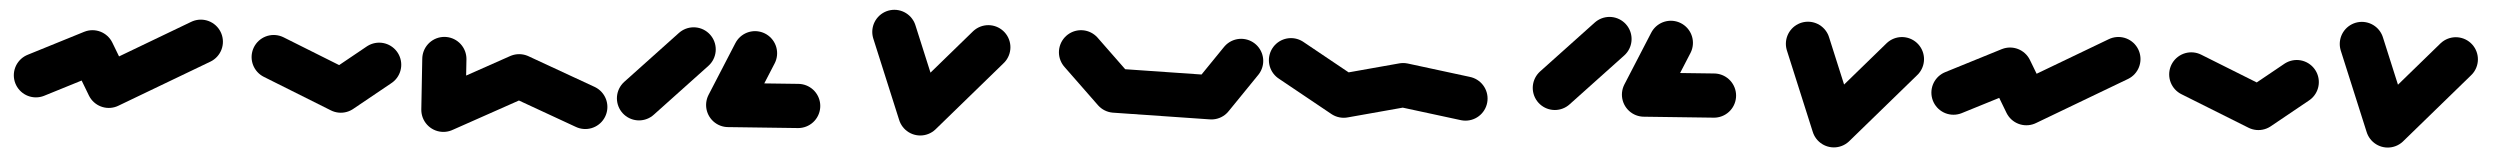<?xml version="1.0" encoding="UTF-8" standalone="no"?>
<svg
   viewBox="0 0 188.126 12.137"
   version="1.1"
   id="svg1"
   sodipodi:docname="grass.svg"
   xml:space="preserve"
   width="279"
   height="18"
   inkscape:version="1.3.2 (091e20e, 2023-11-25, custom)"
   xmlns:inkscape="http://www.inkscape.org/namespaces/inkscape"
   xmlns:sodipodi="http://sodipodi.sourceforge.net/DTD/sodipodi-0.dtd"
   xmlns="http://www.w3.org/2000/svg"
   xmlns:svg="http://www.w3.org/2000/svg"><defs
     id="defs1"><inkscape:path-effect
       effect="spiro"
       id="path-effect1"
       is_visible="true"
       lpeversion="1" /></defs><sodipodi:namedview
     id="namedview1"
     pagecolor="#ffffff"
     bordercolor="#000000"
     borderopacity="0.25"
     inkscape:showpageshadow="2"
     inkscape:pageopacity="0.0"
     inkscape:pagecheckerboard="0"
     inkscape:deskcolor="#d1d1d1"
     inkscape:zoom="3.34"
     inkscape:cx="138.77246"
     inkscape:cy="57.48503"
     inkscape:window-width="2256"
     inkscape:window-height="1398"
     inkscape:window-x="-11"
     inkscape:window-y="-11"
     inkscape:window-maximized="1"
     inkscape:current-layer="svg1"
     inkscape:clip-to-page="false" /><path
     style="fill:none;fill-opacity:1;stroke:#000000;stroke-width:3.325;stroke-linecap:round;stroke-linejoin:round;stroke-dasharray:none;stroke-opacity:1"
     d="M 2.702,5.665 6.959,3.934 8.185,6.459 15.112,3.14"
     id="path2" /><path
     style="fill:none;fill-opacity:1;stroke:#000000;stroke-width:3.325;stroke-linecap:round;stroke-linejoin:round;stroke-dasharray:none;stroke-dashoffset:0;stroke-opacity:1"
     d="m 20.595,4.295 5.051,2.525 2.886,-1.948"
     id="path3" /><path
     style="fill:none;fill-opacity:1;stroke:#000000;stroke-width:3.325;stroke-linecap:round;stroke-linejoin:round;stroke-dasharray:none;stroke-opacity:1"
     d="m 147,6.971 4.257,-1.732 1.227,2.525 6.927,-3.319"
     id="path2-3" /><path
     style="fill:none;fill-opacity:1;stroke:#000000;stroke-width:3.325;stroke-linecap:round;stroke-linejoin:round;stroke-dasharray:none;stroke-dashoffset:0;stroke-opacity:1"
     d="m 164.894,5.6 5.051,2.525 2.886,-1.948"
     id="path3-6" /><path
     style="fill:none;fill-opacity:1;stroke:#000000;stroke-width:3.325;stroke-linecap:round;stroke-linejoin:round;stroke-dasharray:none;stroke-dashoffset:0;stroke-opacity:1"
     d="m 33.438,4.439 -0.072,3.824 5.7,-2.525 4.978,2.309"
     id="path4" /><path
     style="fill:none;fill-opacity:1;stroke:#000000;stroke-width:3.325;stroke-linecap:round;stroke-linejoin:round;stroke-dasharray:none;stroke-dashoffset:0;stroke-opacity:1"
     d="M 48.085,7.397 52.198,3.717"
     id="path5" /><path
     style="fill:none;fill-opacity:1;stroke:#000000;stroke-width:3.325;stroke-linecap:round;stroke-linejoin:round;stroke-dasharray:none;stroke-dashoffset:0;stroke-opacity:1"
     d="m 56.816,4.006 -2.02,3.896 5.267,0.072"
     id="path6" /><path
     style="fill:none;fill-opacity:1;stroke:#000000;stroke-width:3.325;stroke-linecap:round;stroke-linejoin:round;stroke-dasharray:none;stroke-dashoffset:0;stroke-opacity:1"
     d="m 67.301,2.4 1.948,6.133 5.123,-4.978"
     id="path7" /><path
     style="fill:none;fill-opacity:1;stroke:#000000;stroke-width:3.325;stroke-linecap:round;stroke-linejoin:round;stroke-dasharray:none;stroke-dashoffset:0;stroke-opacity:1"
     d="m 117.002,6.615 4.113,-3.68"
     id="path5-6" /><path
     style="fill:none;fill-opacity:1;stroke:#000000;stroke-width:3.325;stroke-linecap:round;stroke-linejoin:round;stroke-dasharray:none;stroke-dashoffset:0;stroke-opacity:1"
     d="m 125.732,3.224 -2.02,3.896 5.267,0.072"
     id="path6-5" /><path
     style="fill:none;fill-opacity:1;stroke:#000000;stroke-width:3.325;stroke-linecap:round;stroke-linejoin:round;stroke-dasharray:none;stroke-dashoffset:0;stroke-opacity:1"
     d="M 136.05,3.296 137.998,9.429 143.121,4.451"
     id="path7-6" /><path
     style="fill:none;fill-opacity:1;stroke:#000000;stroke-width:3.325;stroke-linecap:round;stroke-linejoin:round;stroke-dasharray:none;stroke-dashoffset:0;stroke-opacity:1"
     d="M 81.347,3.934 83.873,6.82 91.16,7.325 93.397,4.583"
     id="path8" /><path
     style="fill:none;fill-opacity:1;stroke:#000000;stroke-width:3.325;stroke-linecap:round;stroke-linejoin:round;stroke-dasharray:none;stroke-dashoffset:0;stroke-opacity:1"
     d="m 177.73,3.308 1.948,6.133 5.123,-4.978"
     id="path7-5" /><path
     style="fill:none;fill-opacity:1;stroke:#000000;stroke-width:3.325;stroke-linecap:round;stroke-linejoin:round;stroke-dasharray:none;stroke-dashoffset:0;stroke-opacity:1"
     d="m 97.147,4.53 3.968,2.67 4.473,-0.794 4.69,1.01"
     id="path9" /></svg>
